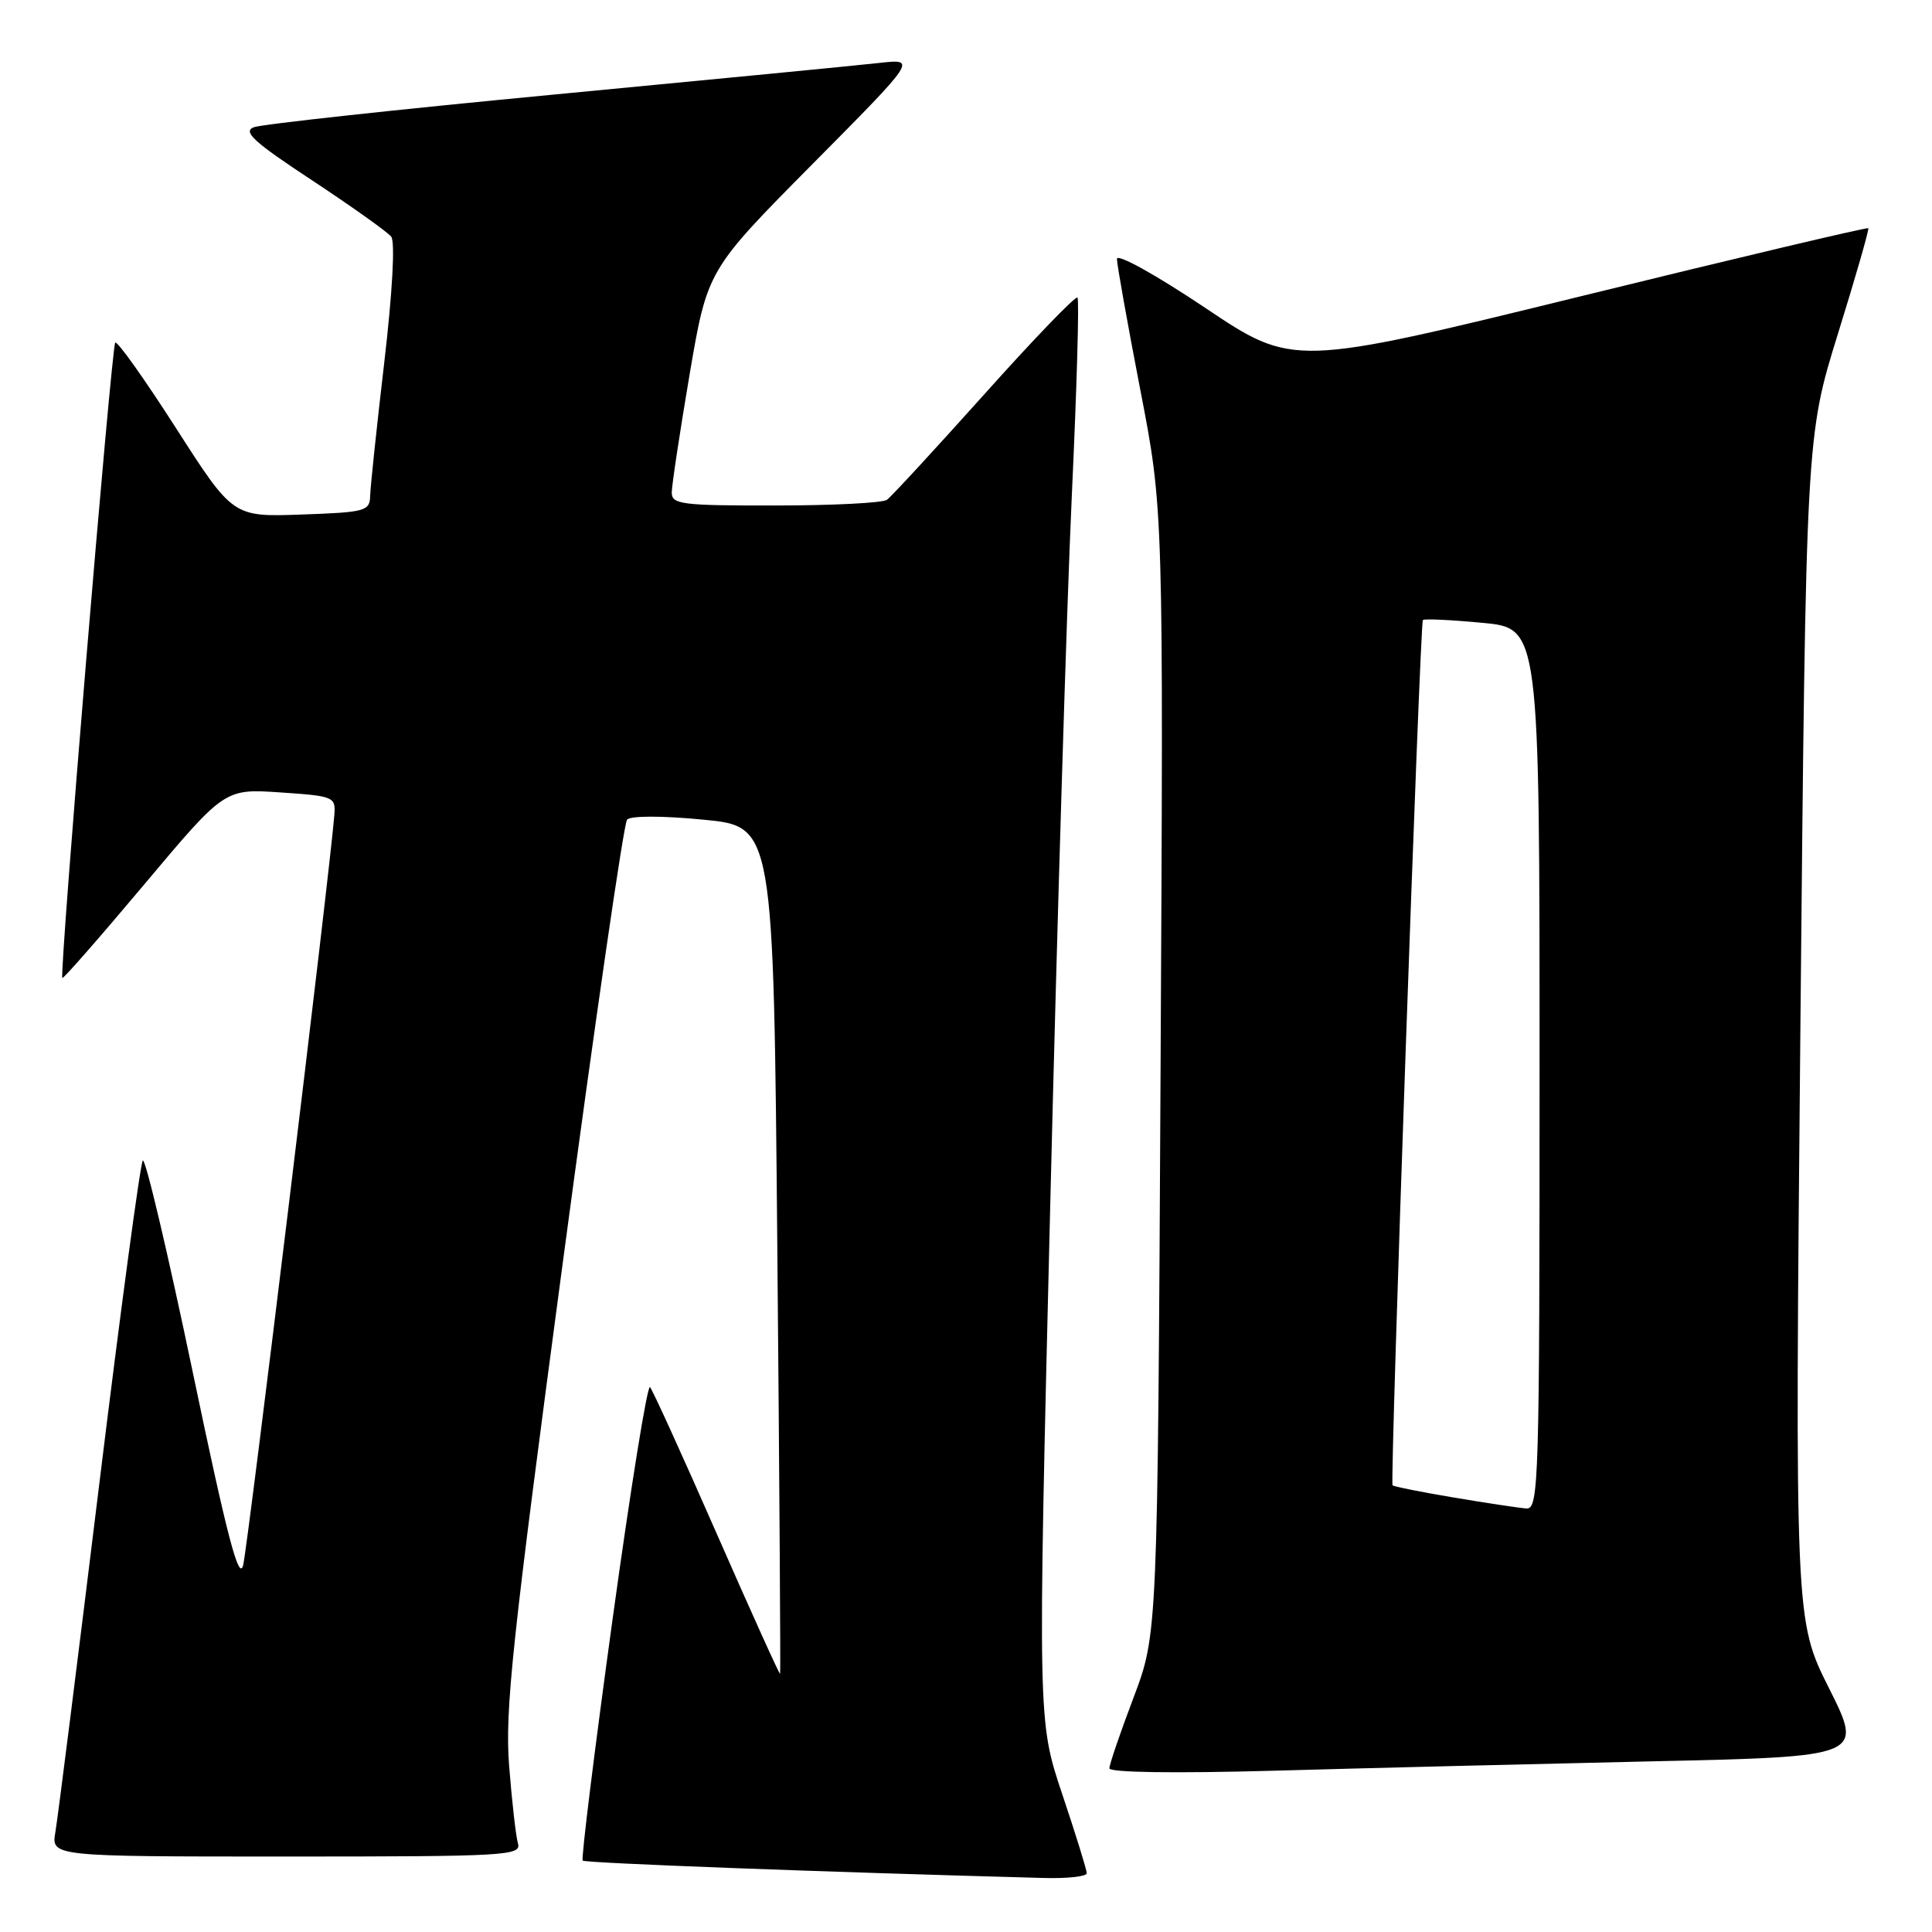 <?xml version="1.0" encoding="UTF-8" standalone="no"?>
<!DOCTYPE svg PUBLIC "-//W3C//DTD SVG 1.1//EN" "http://www.w3.org/Graphics/SVG/1.1/DTD/svg11.dtd" >
<svg xmlns="http://www.w3.org/2000/svg" xmlns:xlink="http://www.w3.org/1999/xlink" version="1.1" viewBox="0 0 256 256">
 <g >
 <path fill="currentColor"
d=" M 144.00 248.21 C 144.00 247.78 142.54 243.06 140.75 237.73 C 137.50 228.04 137.50 228.04 139.16 159.77 C 140.07 122.22 141.36 79.89 142.02 65.70 C 142.68 51.50 143.02 39.69 142.77 39.43 C 142.51 39.18 136.96 44.94 130.43 52.24 C 123.89 59.53 118.09 65.83 117.52 66.23 C 116.96 66.64 110.31 66.98 102.75 66.98 C 90.31 67.00 89.00 66.83 89.01 65.25 C 89.02 64.29 90.08 57.27 91.37 49.65 C 93.73 35.80 93.73 35.80 107.61 21.79 C 121.50 7.78 121.50 7.78 116.50 8.34 C 113.75 8.65 94.40 10.53 73.50 12.52 C 52.60 14.51 34.66 16.46 33.63 16.86 C 32.13 17.44 33.61 18.80 41.36 23.90 C 46.63 27.38 51.35 30.74 51.84 31.36 C 52.37 32.04 52.00 38.74 50.92 48.00 C 49.92 56.53 49.08 64.48 49.05 65.68 C 49.00 67.73 48.46 67.88 39.93 68.18 C 30.87 68.50 30.87 68.50 23.31 56.71 C 19.15 50.22 15.53 45.13 15.27 45.40 C 14.77 45.90 7.83 129.17 8.26 129.59 C 8.39 129.72 13.29 124.13 19.14 117.16 C 29.77 104.50 29.77 104.50 37.14 105.00 C 44.26 105.48 44.49 105.58 44.30 108.00 C 43.73 115.41 32.84 204.95 32.22 207.39 C 31.66 209.61 30.10 203.65 25.51 181.67 C 22.22 165.94 19.26 153.39 18.92 153.78 C 18.59 154.18 15.97 173.62 13.11 197.00 C 10.25 220.38 7.65 240.96 7.34 242.75 C 6.78 246.00 6.78 246.00 37.96 246.00 C 67.18 246.00 69.10 245.89 68.63 244.25 C 68.35 243.29 67.83 238.66 67.46 233.97 C 66.89 226.61 67.86 217.55 74.55 167.47 C 78.81 135.59 82.65 109.10 83.09 108.61 C 83.55 108.08 87.74 108.08 93.19 108.61 C 102.50 109.50 102.50 109.50 103.00 165.50 C 103.28 196.30 103.44 221.63 103.37 221.79 C 103.30 221.96 99.54 213.63 95.00 203.29 C 90.47 192.96 86.48 184.19 86.13 183.80 C 85.78 183.42 83.55 197.29 81.16 214.62 C 78.77 231.96 76.99 246.33 77.21 246.54 C 77.53 246.87 109.16 248.06 138.25 248.84 C 141.41 248.93 144.00 248.65 144.00 248.21 Z  M 218.70 233.39 C 246.90 232.77 246.90 232.77 242.37 223.73 C 237.83 214.70 237.83 214.70 238.56 136.28 C 239.30 57.87 239.30 57.87 243.55 44.18 C 245.89 36.66 247.69 30.38 247.56 30.24 C 247.42 30.09 230.21 34.16 209.33 39.29 C 171.35 48.61 171.35 48.61 159.68 40.78 C 153.09 36.37 148.00 33.55 148.00 34.31 C 148.00 35.05 149.39 42.82 151.08 51.58 C 154.17 67.50 154.17 67.50 153.78 142.00 C 153.39 216.50 153.39 216.50 150.20 224.94 C 148.44 229.58 147.00 233.80 147.00 234.31 C 147.00 234.87 155.65 234.99 168.75 234.63 C 180.71 234.29 203.19 233.74 218.70 233.39 Z  M 192.64 198.43 C 188.32 197.71 184.66 196.97 184.52 196.81 C 184.16 196.38 188.15 82.58 188.54 82.16 C 188.71 81.97 192.26 82.13 196.43 82.53 C 204.00 83.23 204.00 83.23 204.00 141.62 C 204.00 196.60 203.90 199.99 202.25 199.88 C 201.29 199.81 196.96 199.16 192.64 198.43 Z "/>
</g>
</svg>